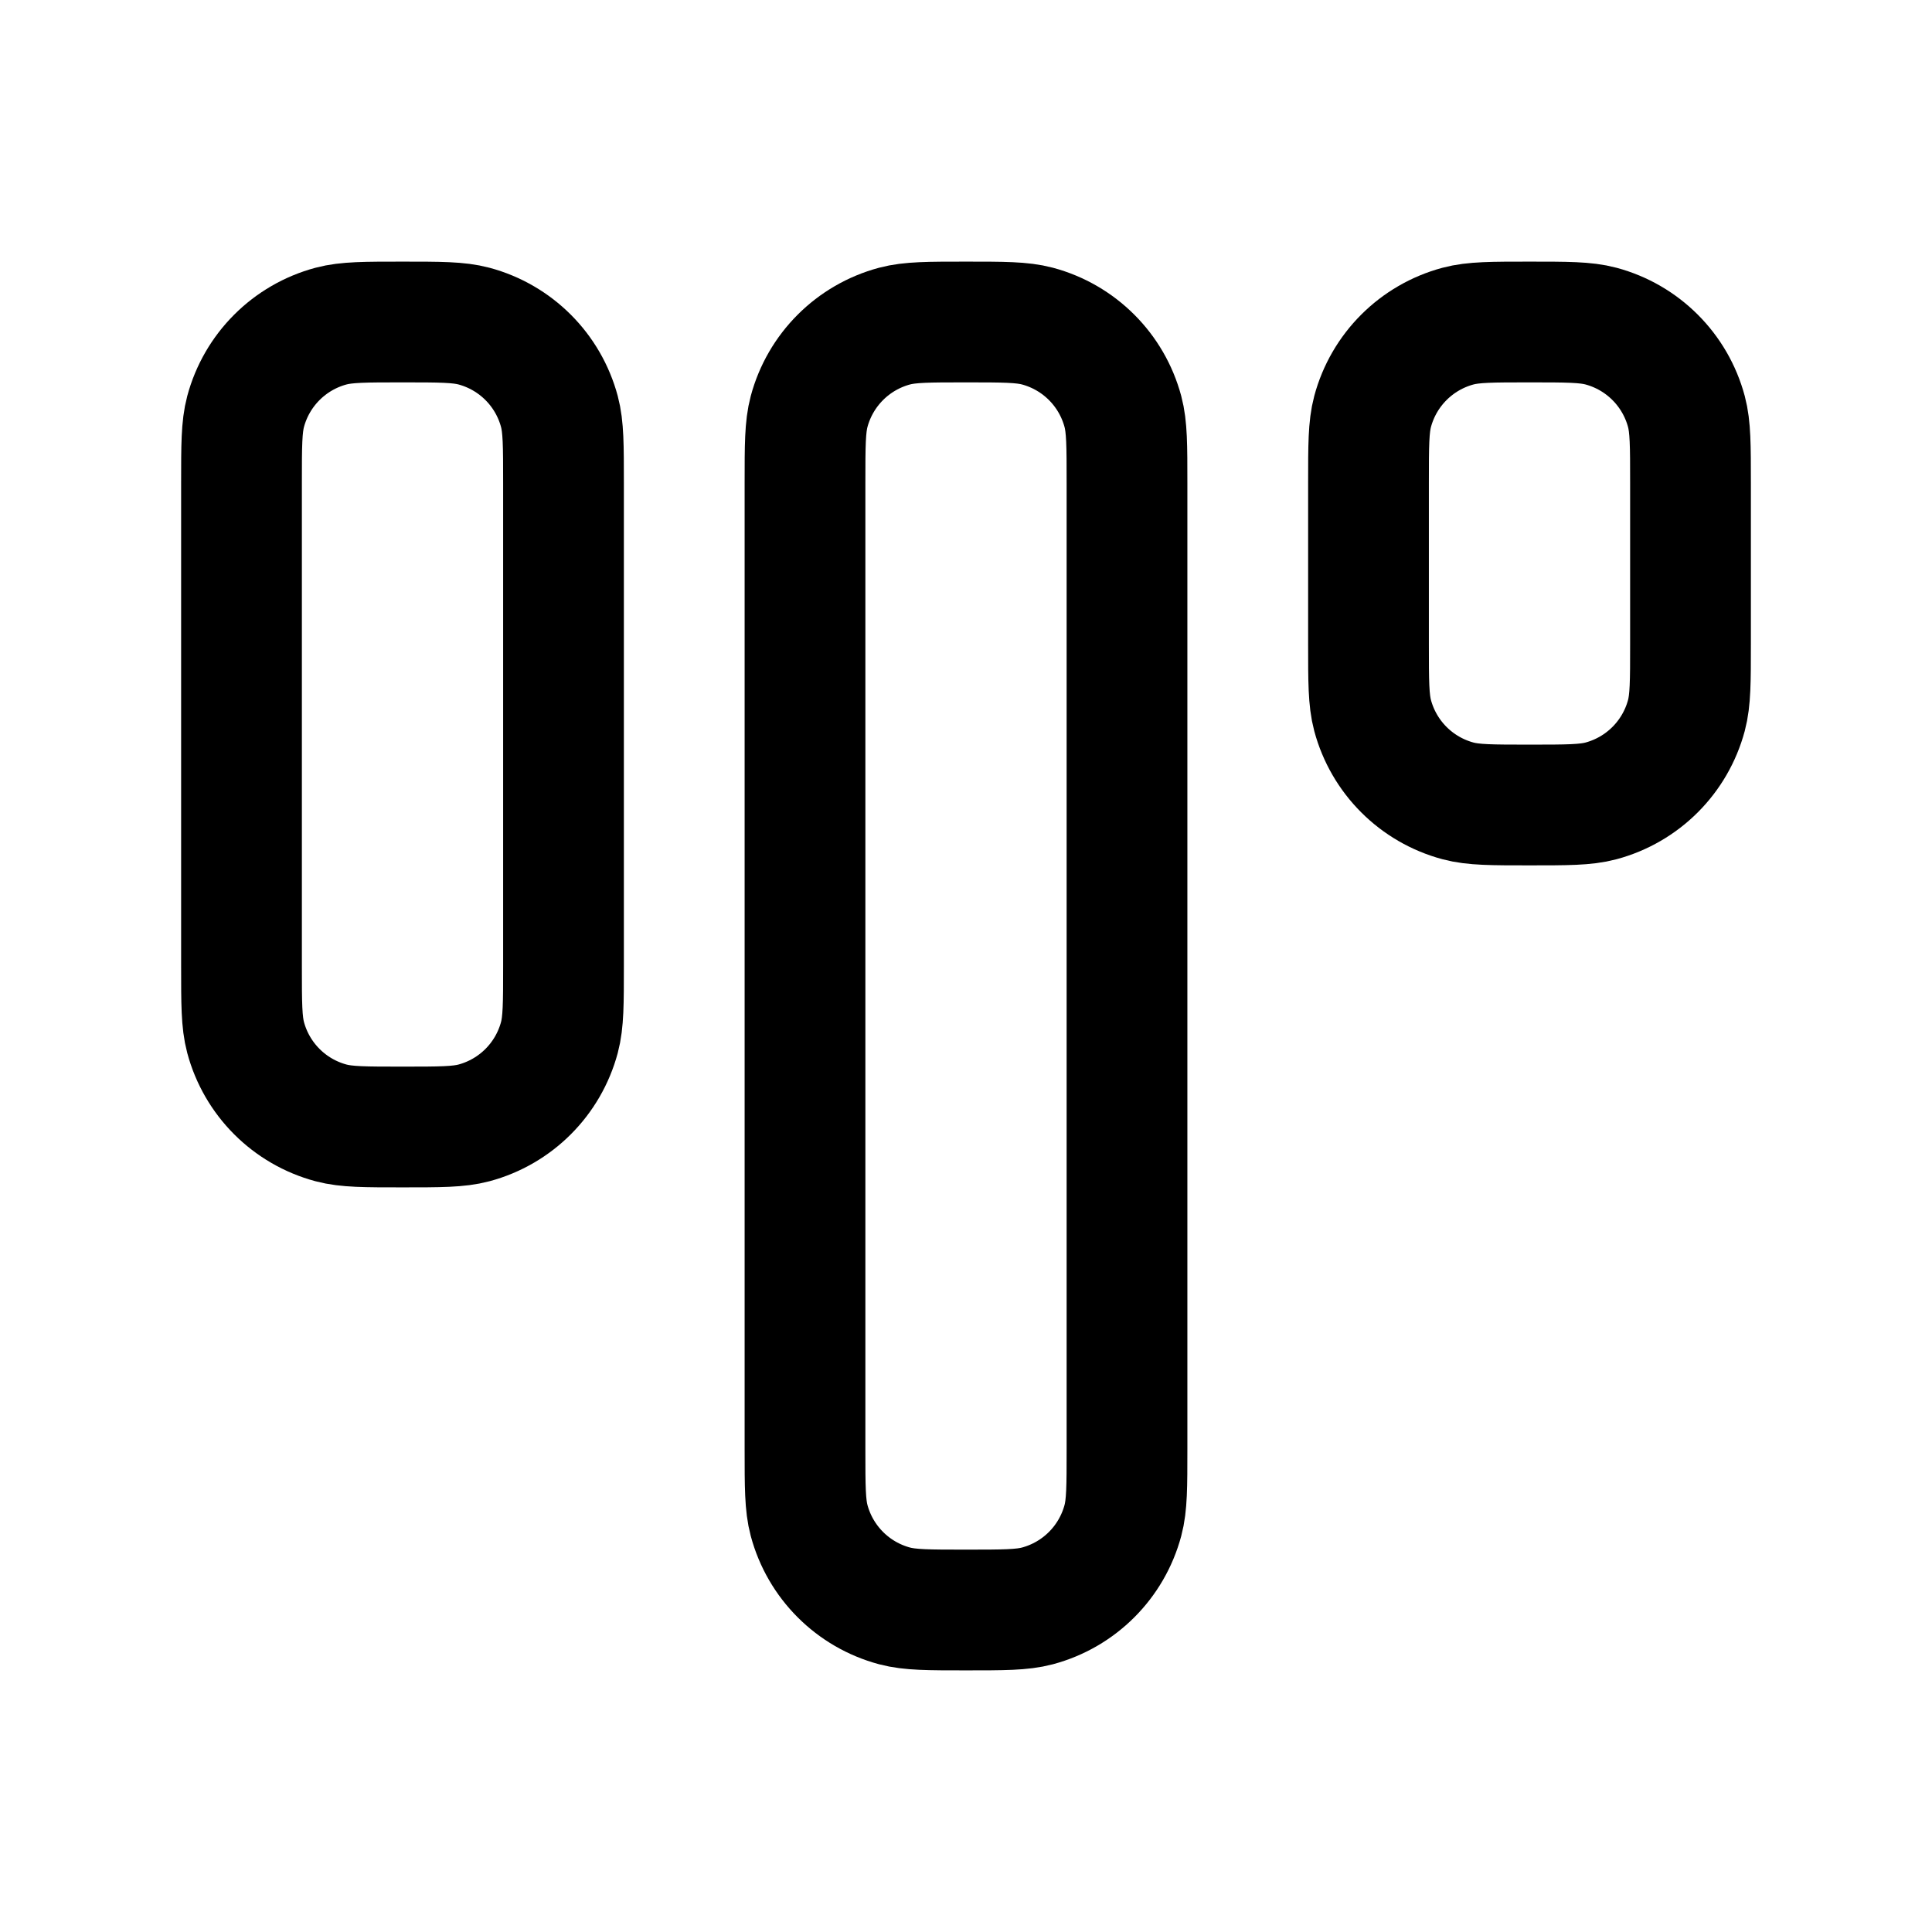 <svg viewBox="0 0 24 24" fill="none" xmlns="http://www.w3.org/2000/svg"><path d="M14 18V6C14 5.535 14 5.303 13.949 5.112C13.81 4.594 13.406 4.19 12.888 4.051C12.697 4 12.465 4 12 4C11.535 4 11.303 4 11.112 4.051C10.594 4.19 10.19 4.594 10.051 5.112C10 5.303 10 5.535 10 6V18C10 18.465 10 18.698 10.051 18.888C10.19 19.406 10.594 19.81 11.112 19.949C11.303 20 11.535 20 12 20C12.465 20 12.697 20 12.888 19.949C13.406 19.81 13.81 19.406 13.949 18.888C14 18.698 14 18.465 14 18Z" stroke="currentColor" stroke-width="1.5" stroke-linecap="round" stroke-linejoin="round"/><path d="M21 8V6C21 5.535 21 5.303 20.949 5.112C20.81 4.594 20.406 4.19 19.888 4.051C19.698 4 19.465 4 19 4C18.535 4 18.302 4 18.112 4.051C17.594 4.19 17.19 4.594 17.051 5.112C17 5.303 17 5.535 17 6V8C17 8.465 17 8.697 17.051 8.888C17.19 9.406 17.594 9.81 18.112 9.949C18.302 10 18.535 10 19 10C19.465 10 19.698 10 19.888 9.949C20.406 9.81 20.81 9.406 20.949 8.888C21 8.697 21 8.465 21 8Z" stroke="currentColor" stroke-width="1.5" stroke-linecap="round" stroke-linejoin="round"/><path d="M7 12V6C7 5.535 7 5.303 6.949 5.112C6.81 4.594 6.406 4.19 5.888 4.051C5.697 4 5.465 4 5 4C4.535 4 4.303 4 4.112 4.051C3.594 4.19 3.19 4.594 3.051 5.112C3 5.303 3 5.535 3 6V12C3 12.465 3 12.697 3.051 12.888C3.19 13.406 3.594 13.81 4.112 13.949C4.303 14 4.535 14 5 14C5.465 14 5.697 14 5.888 13.949C6.406 13.81 6.81 13.406 6.949 12.888C7 12.697 7 12.465 7 12Z" stroke="currentColor" stroke-width="1.5" stroke-linecap="round" stroke-linejoin="round"/></svg>